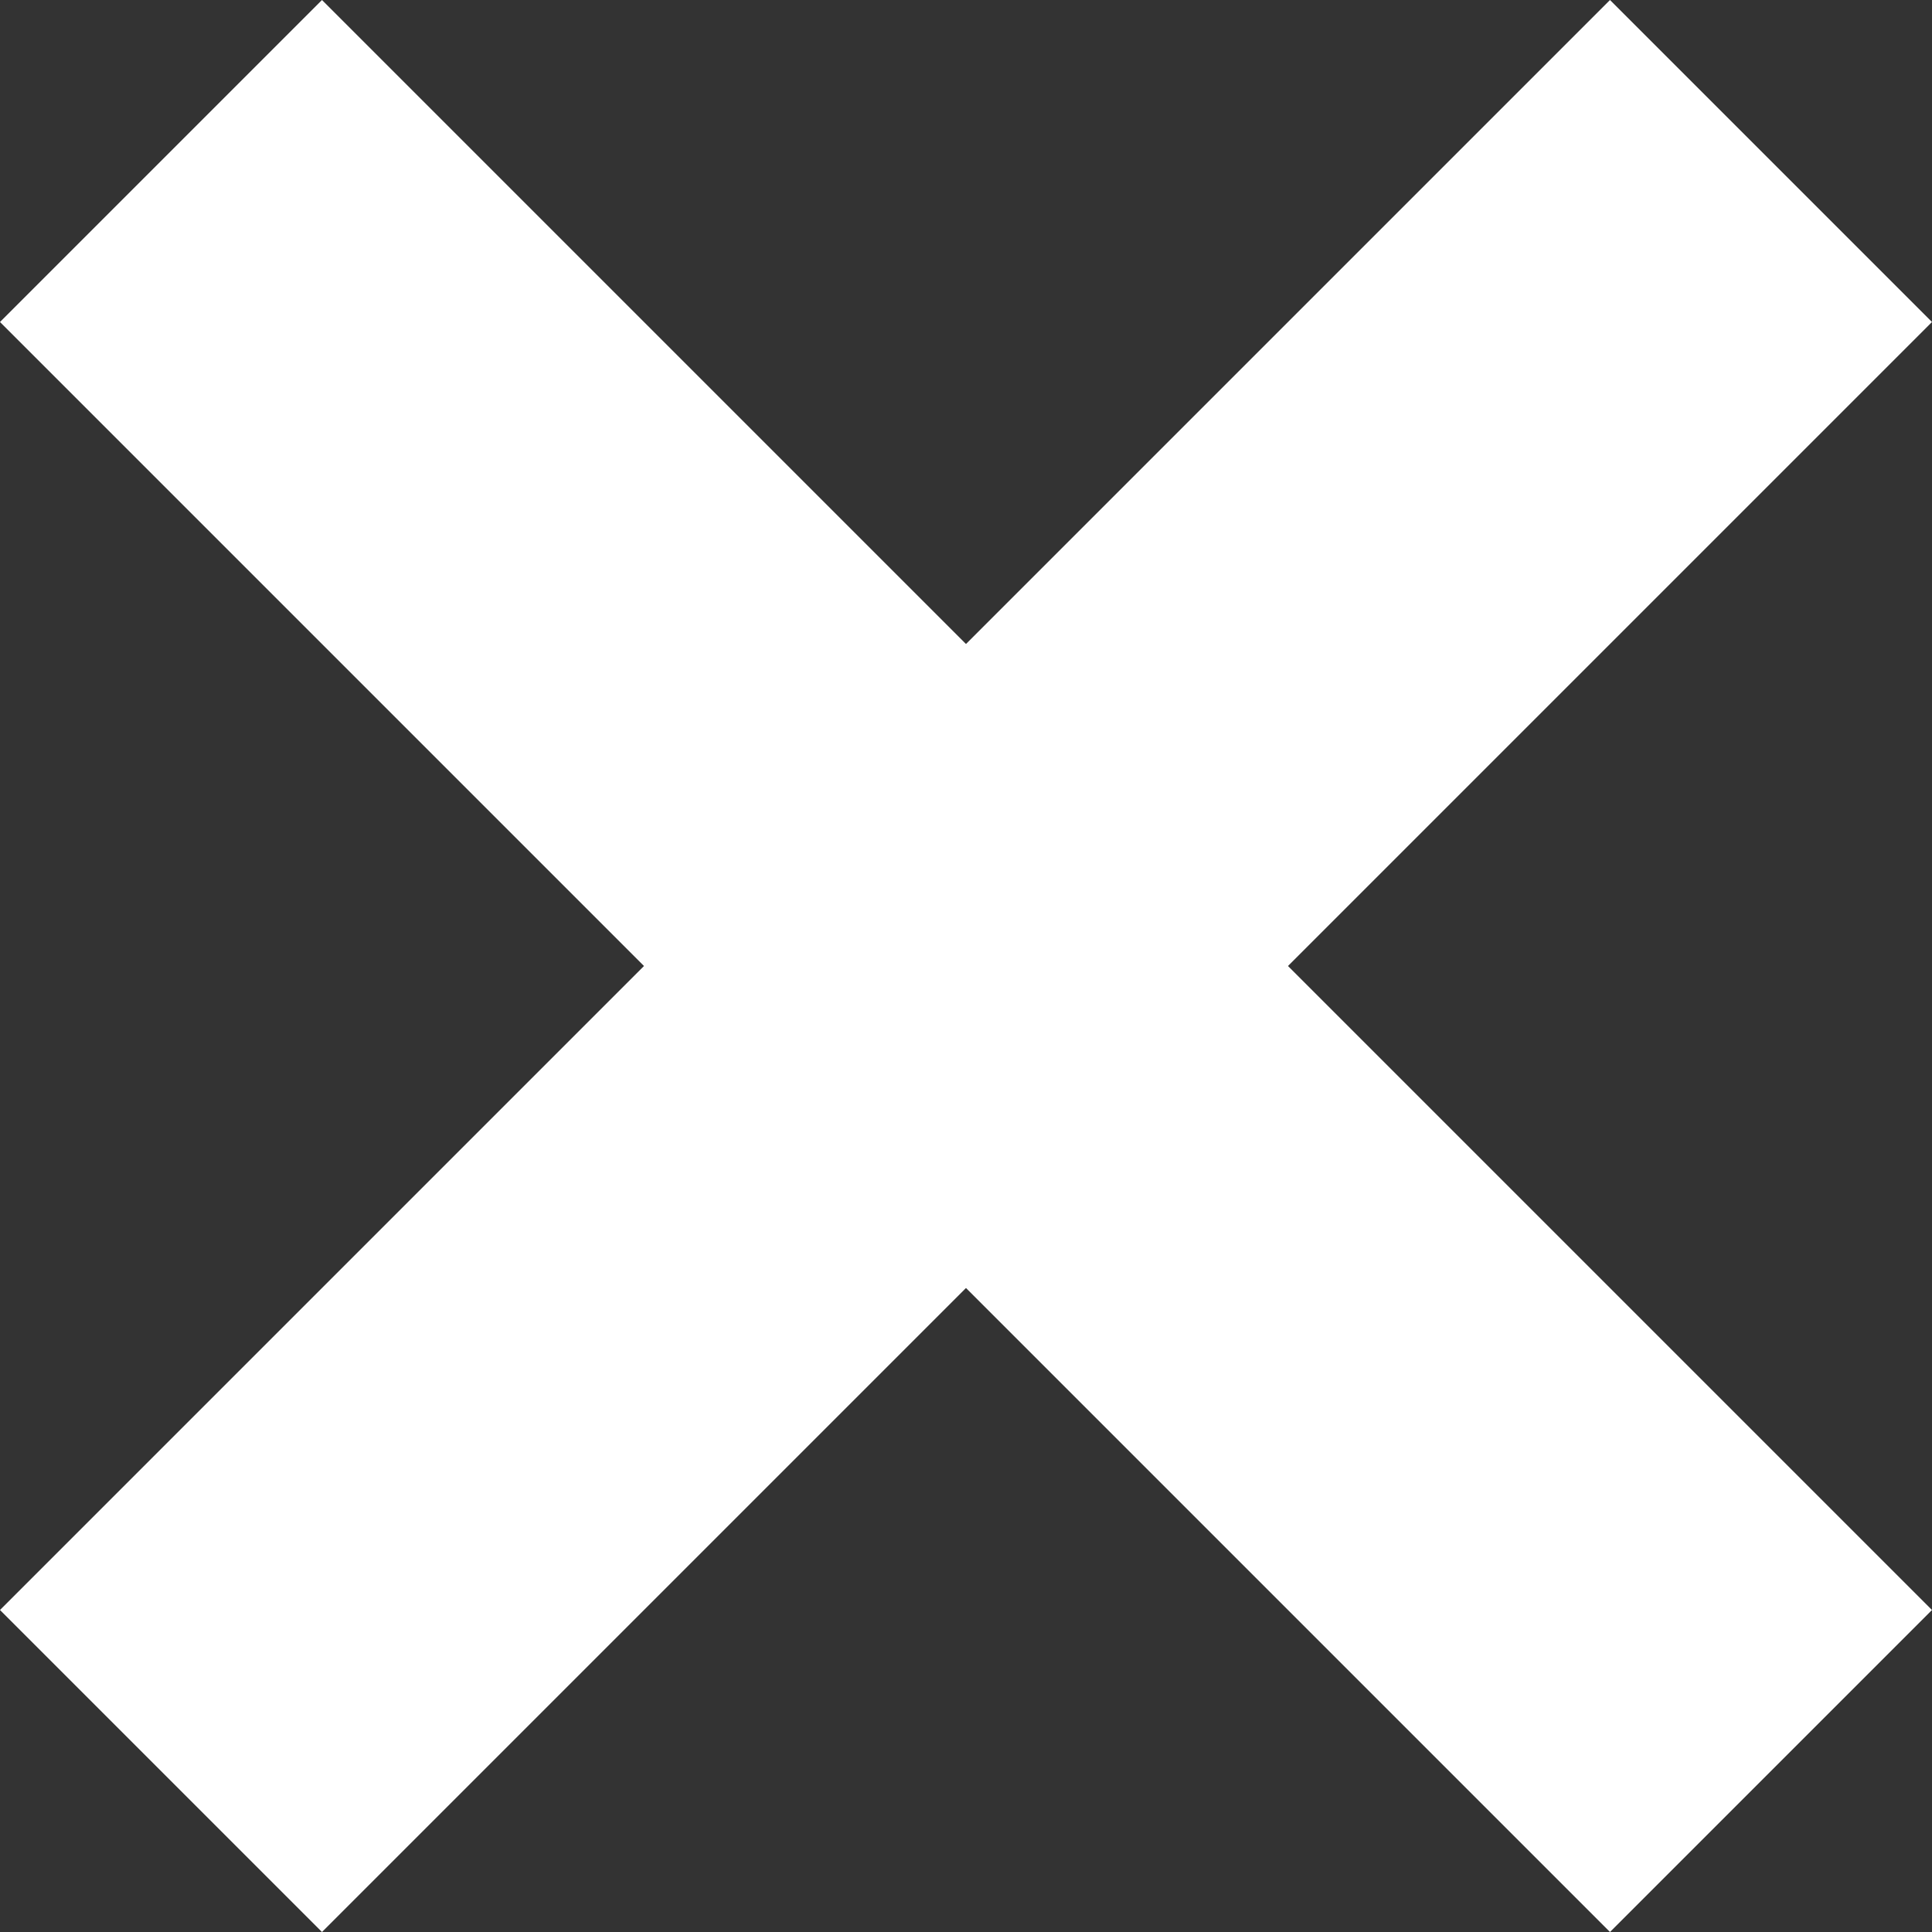 <?xml version="1.0" encoding="UTF-8" standalone="no"?>
<svg
   xmlns:dc="http://purl.org/dc/elements/1.1/"
   xmlns:cc="http://creativecommons.org/ns#"
   xmlns:rdf="http://www.w3.org/1999/02/22-rdf-syntax-ns#"
   xmlns:svg="http://www.w3.org/2000/svg"
   xmlns="http://www.w3.org/2000/svg"
   id="svg8"
   version="1.1"
   viewBox="0 0 84.853 84.853"
   height="84.853mm"
   width="84.853mm">
  <rect x="0" y="0" width="84.853" height="84.853" fill="#333333" stroke="none"/>
  <defs
     id="defs2" />
  <g
     transform="translate(-60.112,-62.356)"
     id="layer1">
    <rect
       transform="rotate(45)"
       y="-8.413"
       x="96.598"
       height="20"
       width="100"
       id="rect815"
       style="fill:#ffffff;fill-opacity:1;stroke-width:0.265" />
    <rect
       style="fill:#ffffff;fill-opacity:1;stroke-width:0.265"
       id="rect817"
       width="100"
       height="20"
       x="-51.587"
       y="136.598"
       transform="rotate(-45)" />
  </g>
</svg>
